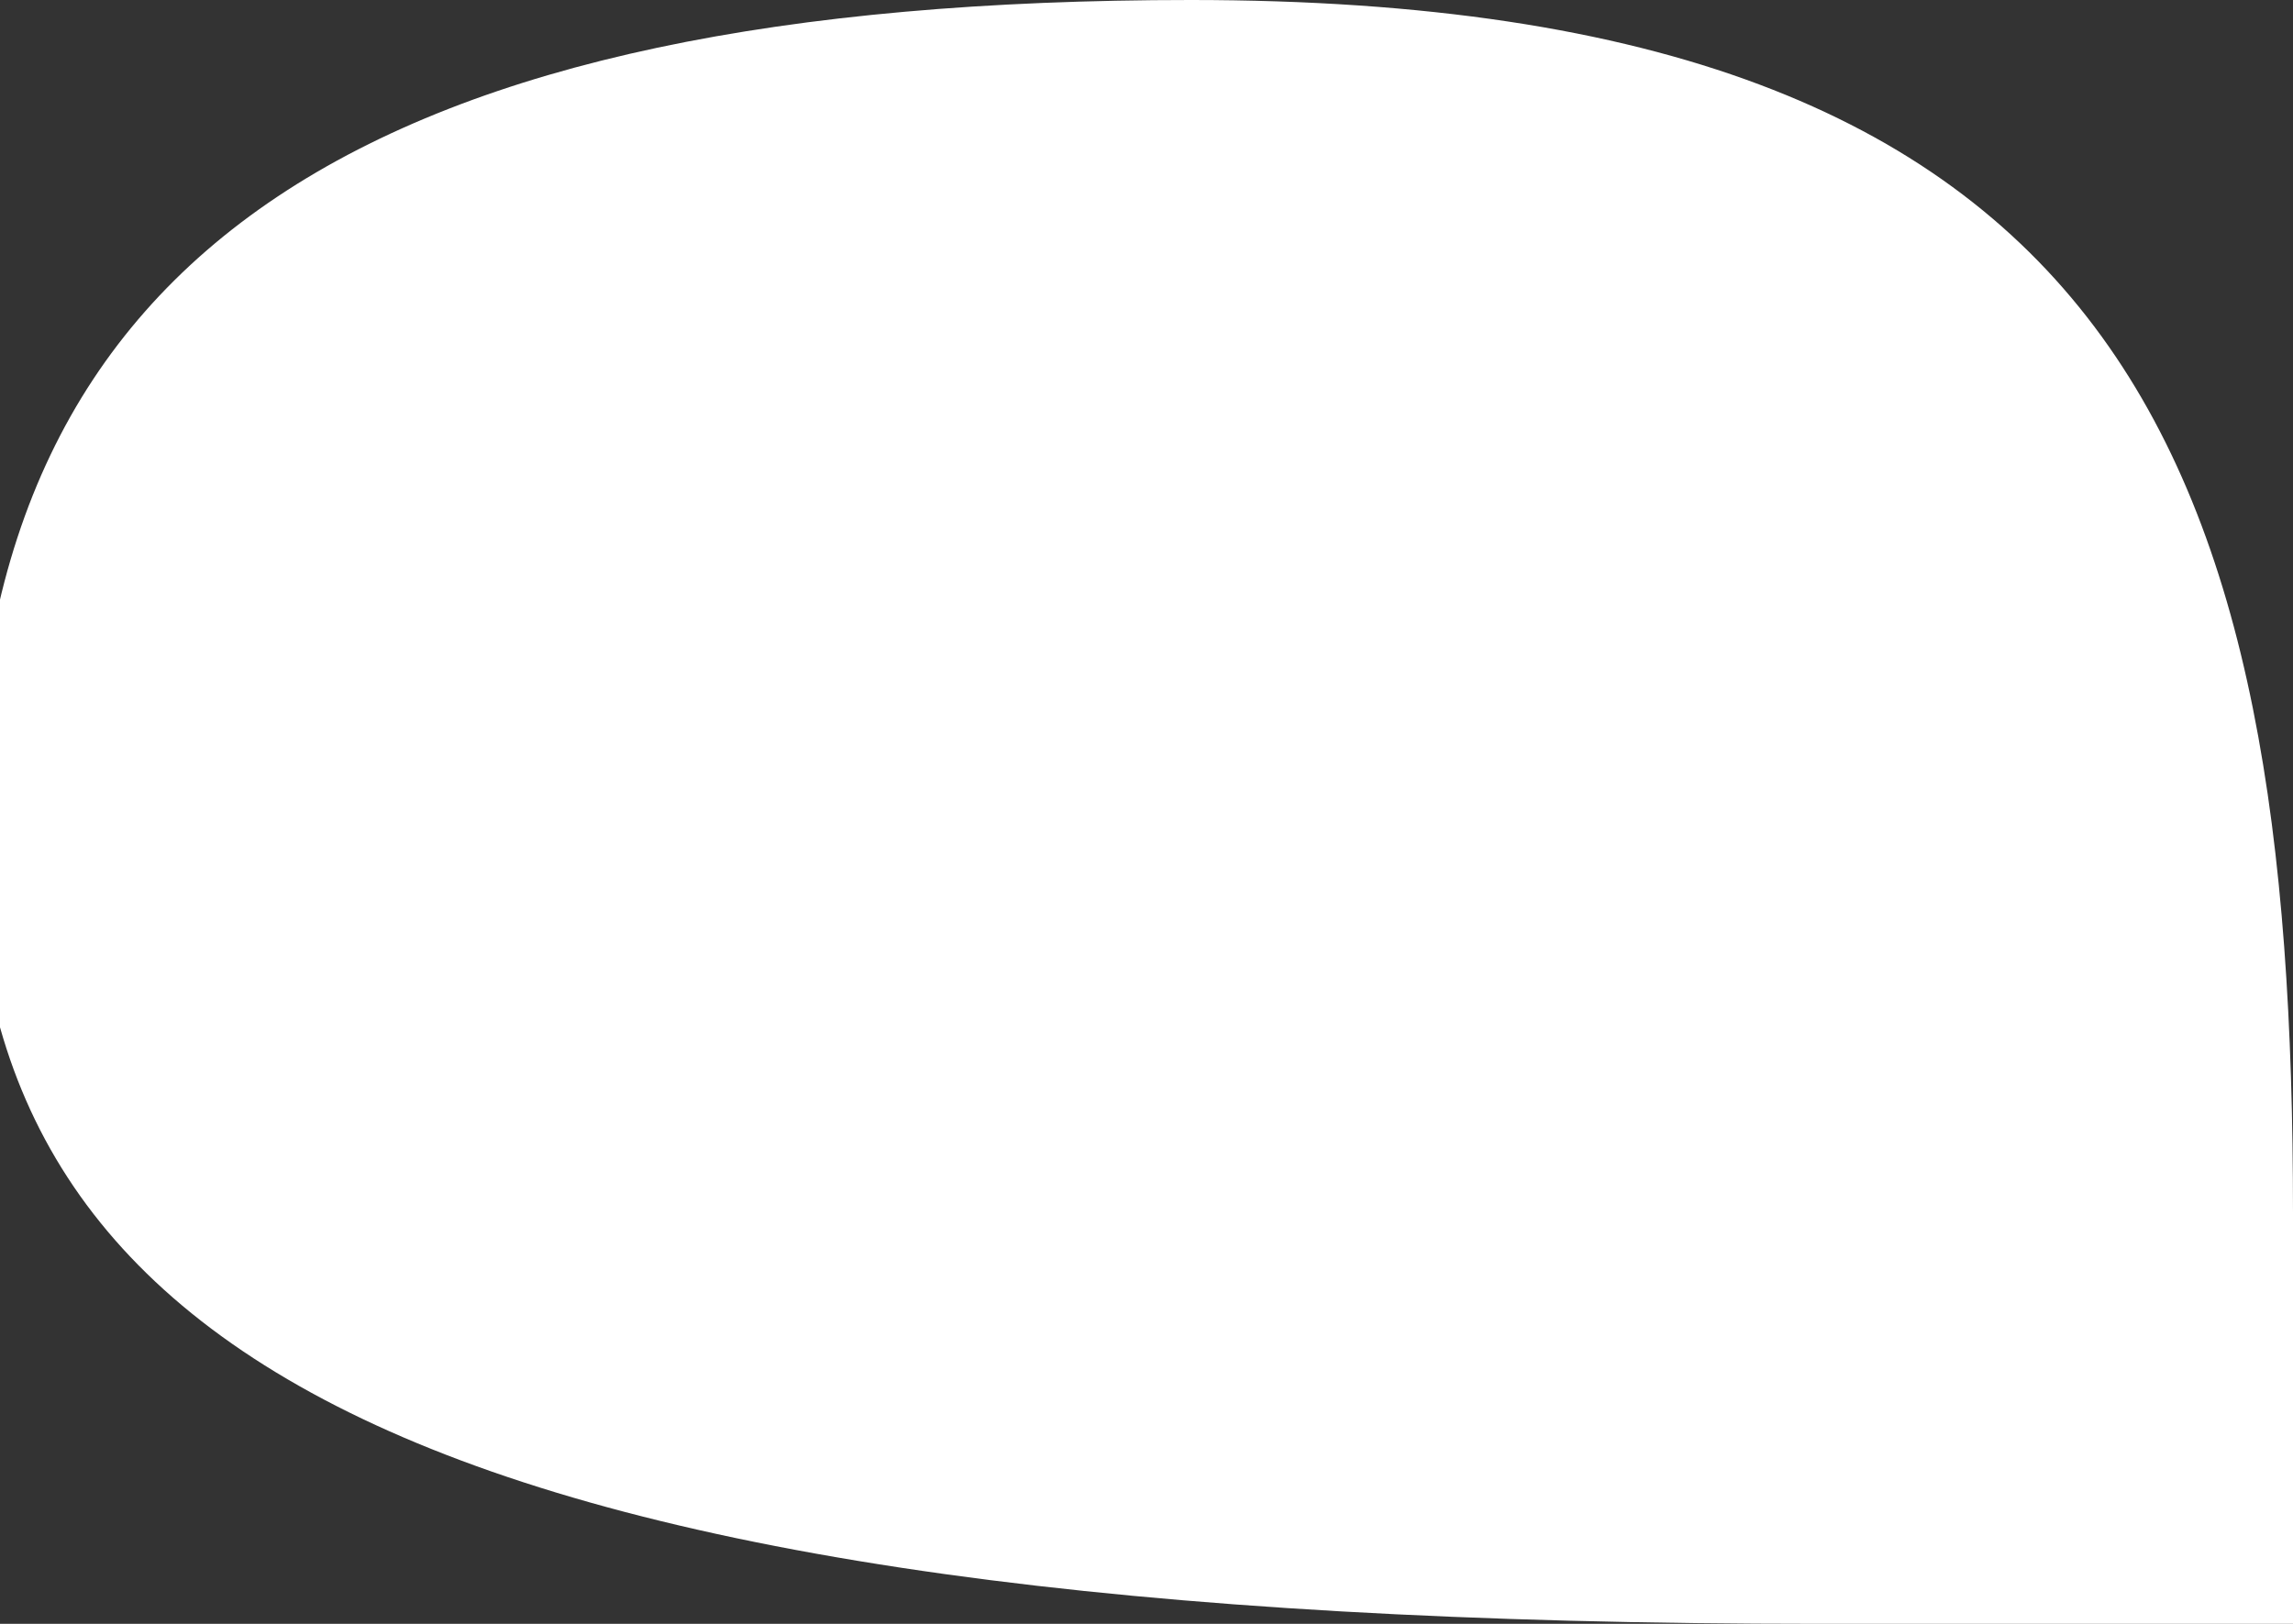 <svg width="1920" height="1360" viewBox="0 0 1920 1360" fill="none" xmlns="http://www.w3.org/2000/svg">
<rect x="0" y="0" width="1920" height="1360" fill="#333333" stroke="none"/>
<path d="M1523.56 1360L1920 1360L1920 1016.05C1920 390.303 1783.73 0 996.995 0C315.585 5.88503e-05 -21 206.756 -21 696.472C-21 1137.19 358.959 1360 1523.56 1360Z" fill="white"/>
</svg>
